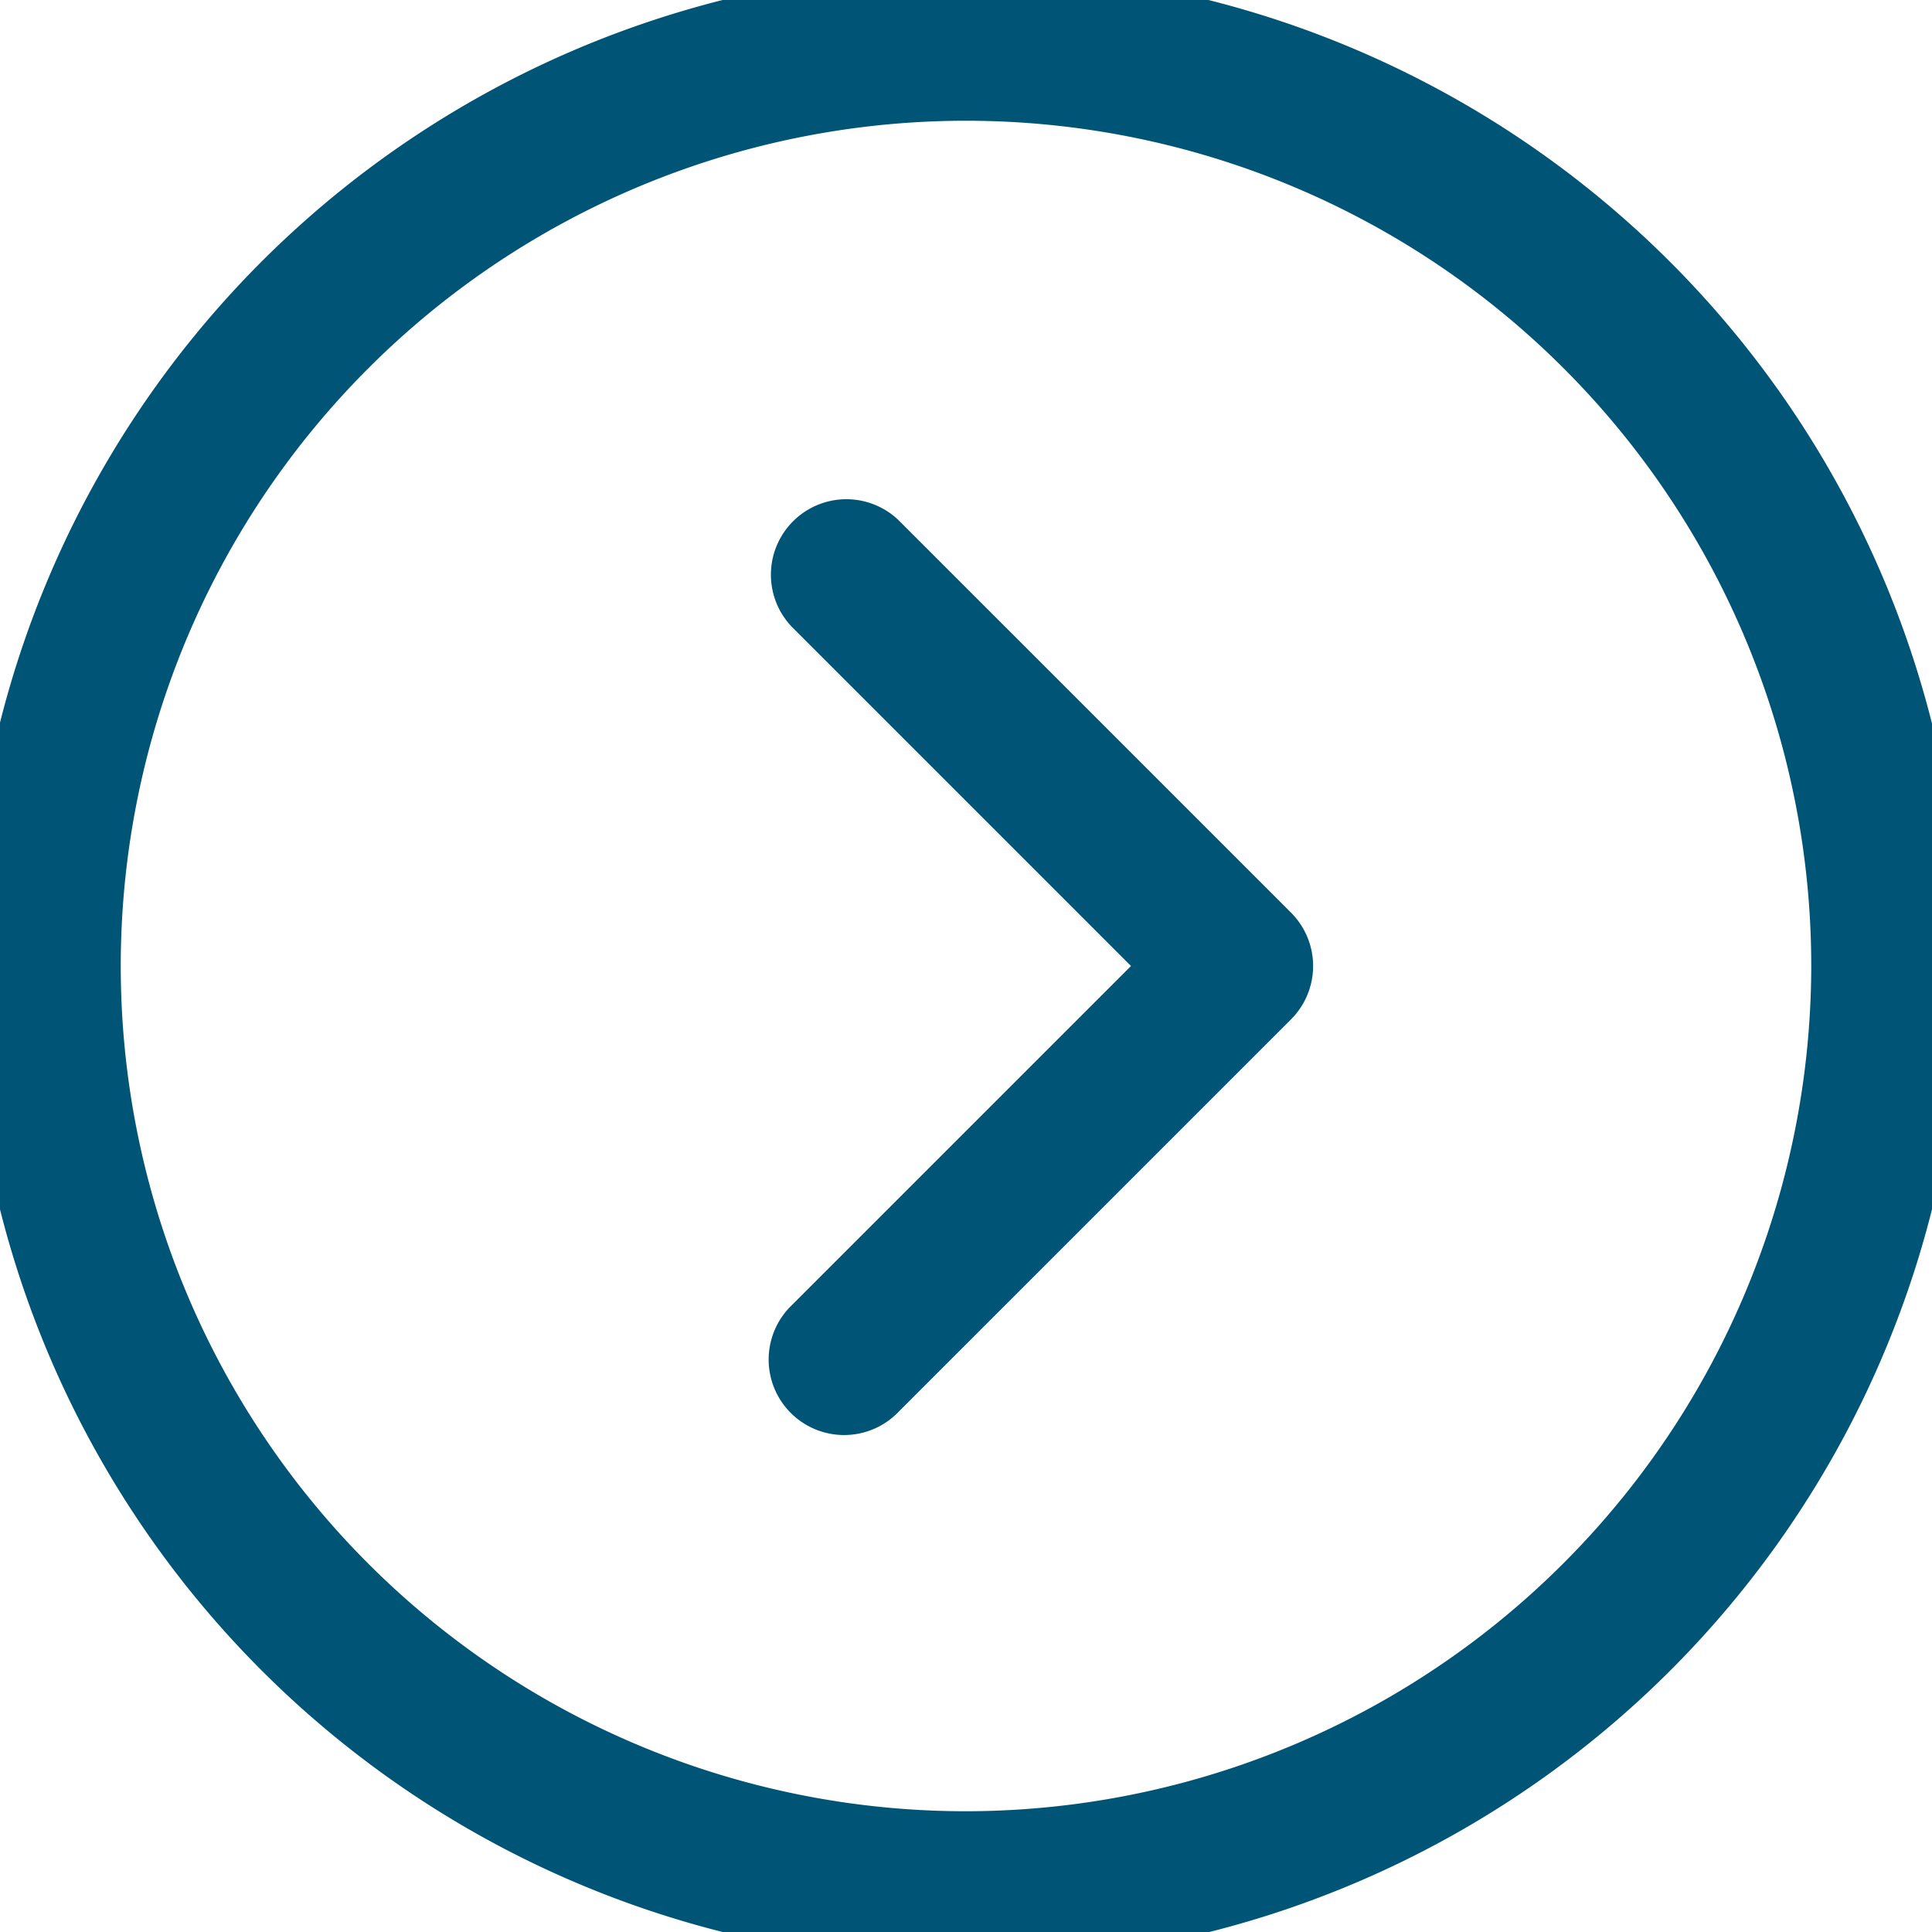 <?xml version="1.0"?>
<svg data-name="Livello 1" id="Livello_1" width="26" height="26" viewBox="0 0 128 128" xmlns="http://www.w3.org/2000/svg">
    <path
        d="M64,0a64,64,0,1,0,64,64A64.07,64.07,0,0,0,64,0Zm0,122a58,58,0,1,1,58-58A58.07,58.07,0,0,1,64,122Z" fill="#005475" stroke="#005475" stroke-width="4"/>
    <path
        d="M58.12,35.88a3,3,0,0,0-4.24,4.24L77.76,64,53.88,87.88a3,3,0,1,0,4.24,4.24l26-26a3,3,0,0,0,0-4.24Z" fill="#005475" stroke="#005475" stroke-width="4"/>
</svg>